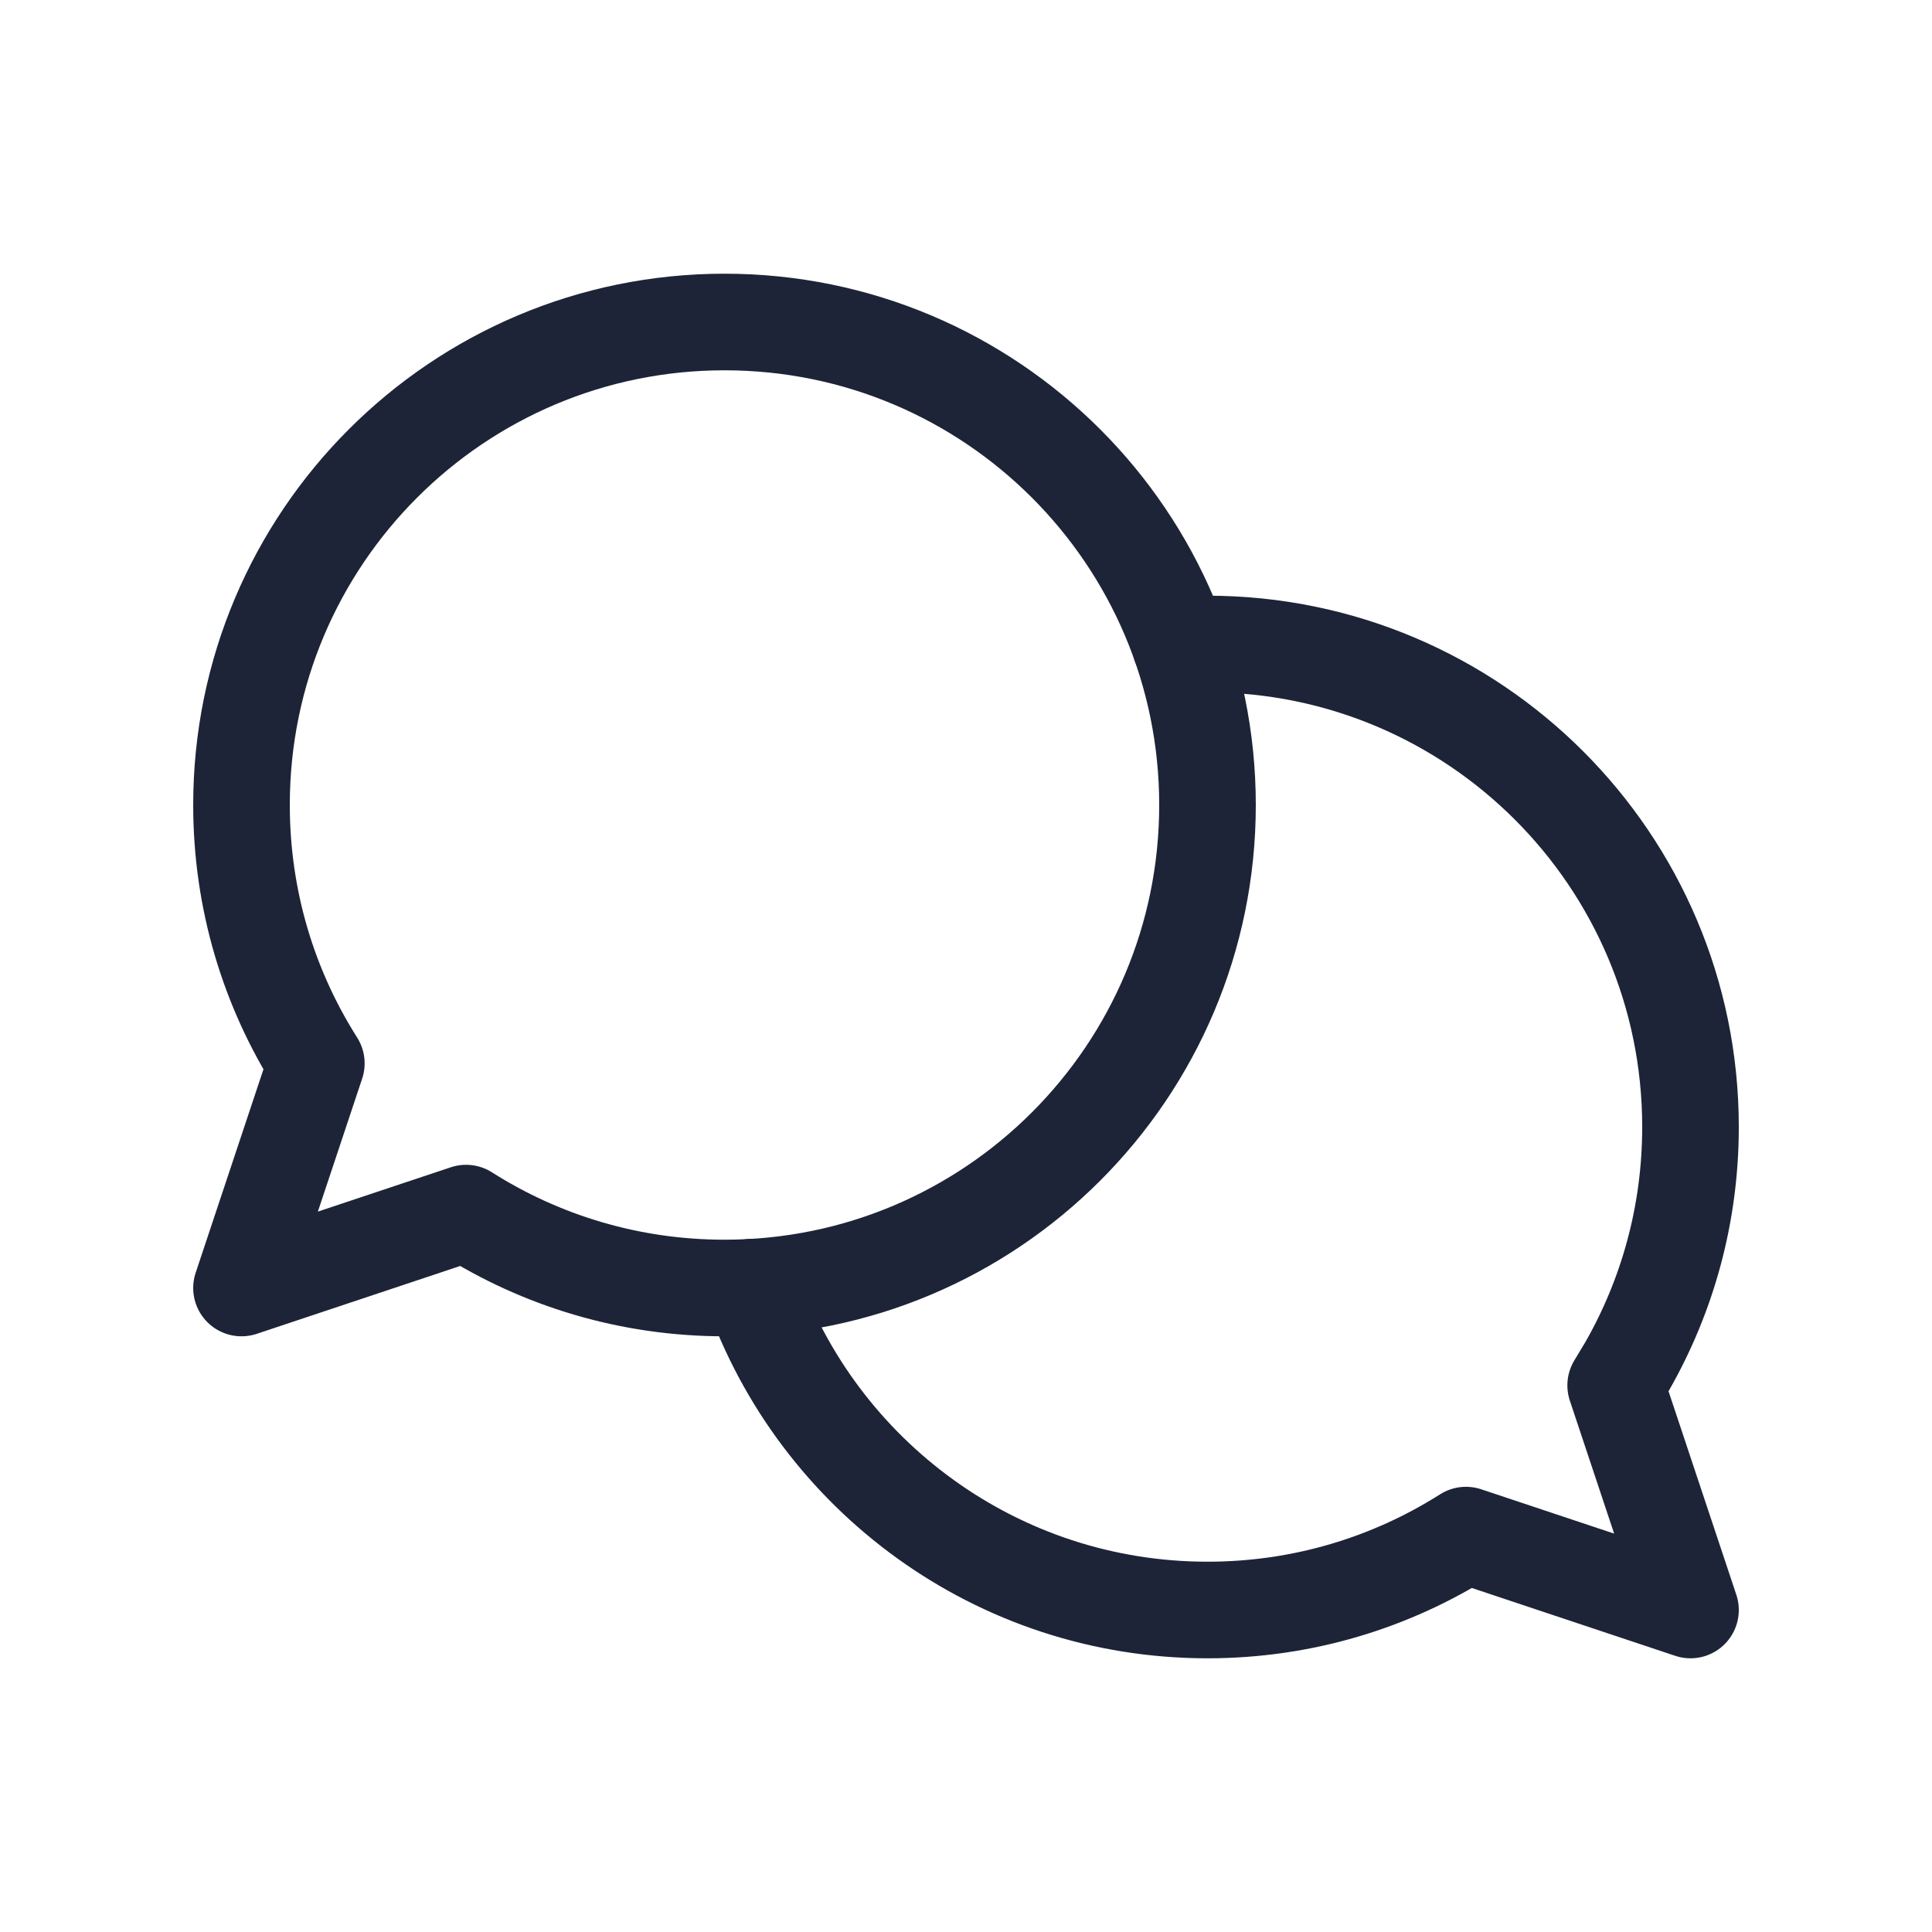 <svg width="30" height="30" viewBox="0 0 30 30" fill="none" xmlns="http://www.w3.org/2000/svg">
<path d="M18.75 12.5C18.75 16.642 15.392 20 11.25 20C9.774 20 8.398 19.574 7.237 18.837L3.75 20L4.912 16.512C4.176 15.352 3.75 13.976 3.75 12.5C3.75 8.358 7.108 5 11.25 5C15.392 5 18.75 8.358 18.75 12.5Z" stroke="#1D2437" stroke-width="1.5" stroke-linecap="round" stroke-linejoin="round"/>
<path d="M11.672 19.987C12.698 22.907 15.48 25 18.75 25C20.226 25 21.602 24.574 22.763 23.837L26.25 25L25.088 21.512L25.265 21.218C25.892 20.122 26.25 18.853 26.25 17.5C26.25 13.358 22.892 10 18.75 10L18.469 10.005L18.328 10.013" stroke="#1D2437" stroke-width="1.5" stroke-linecap="round" stroke-linejoin="round"/>
</svg>
